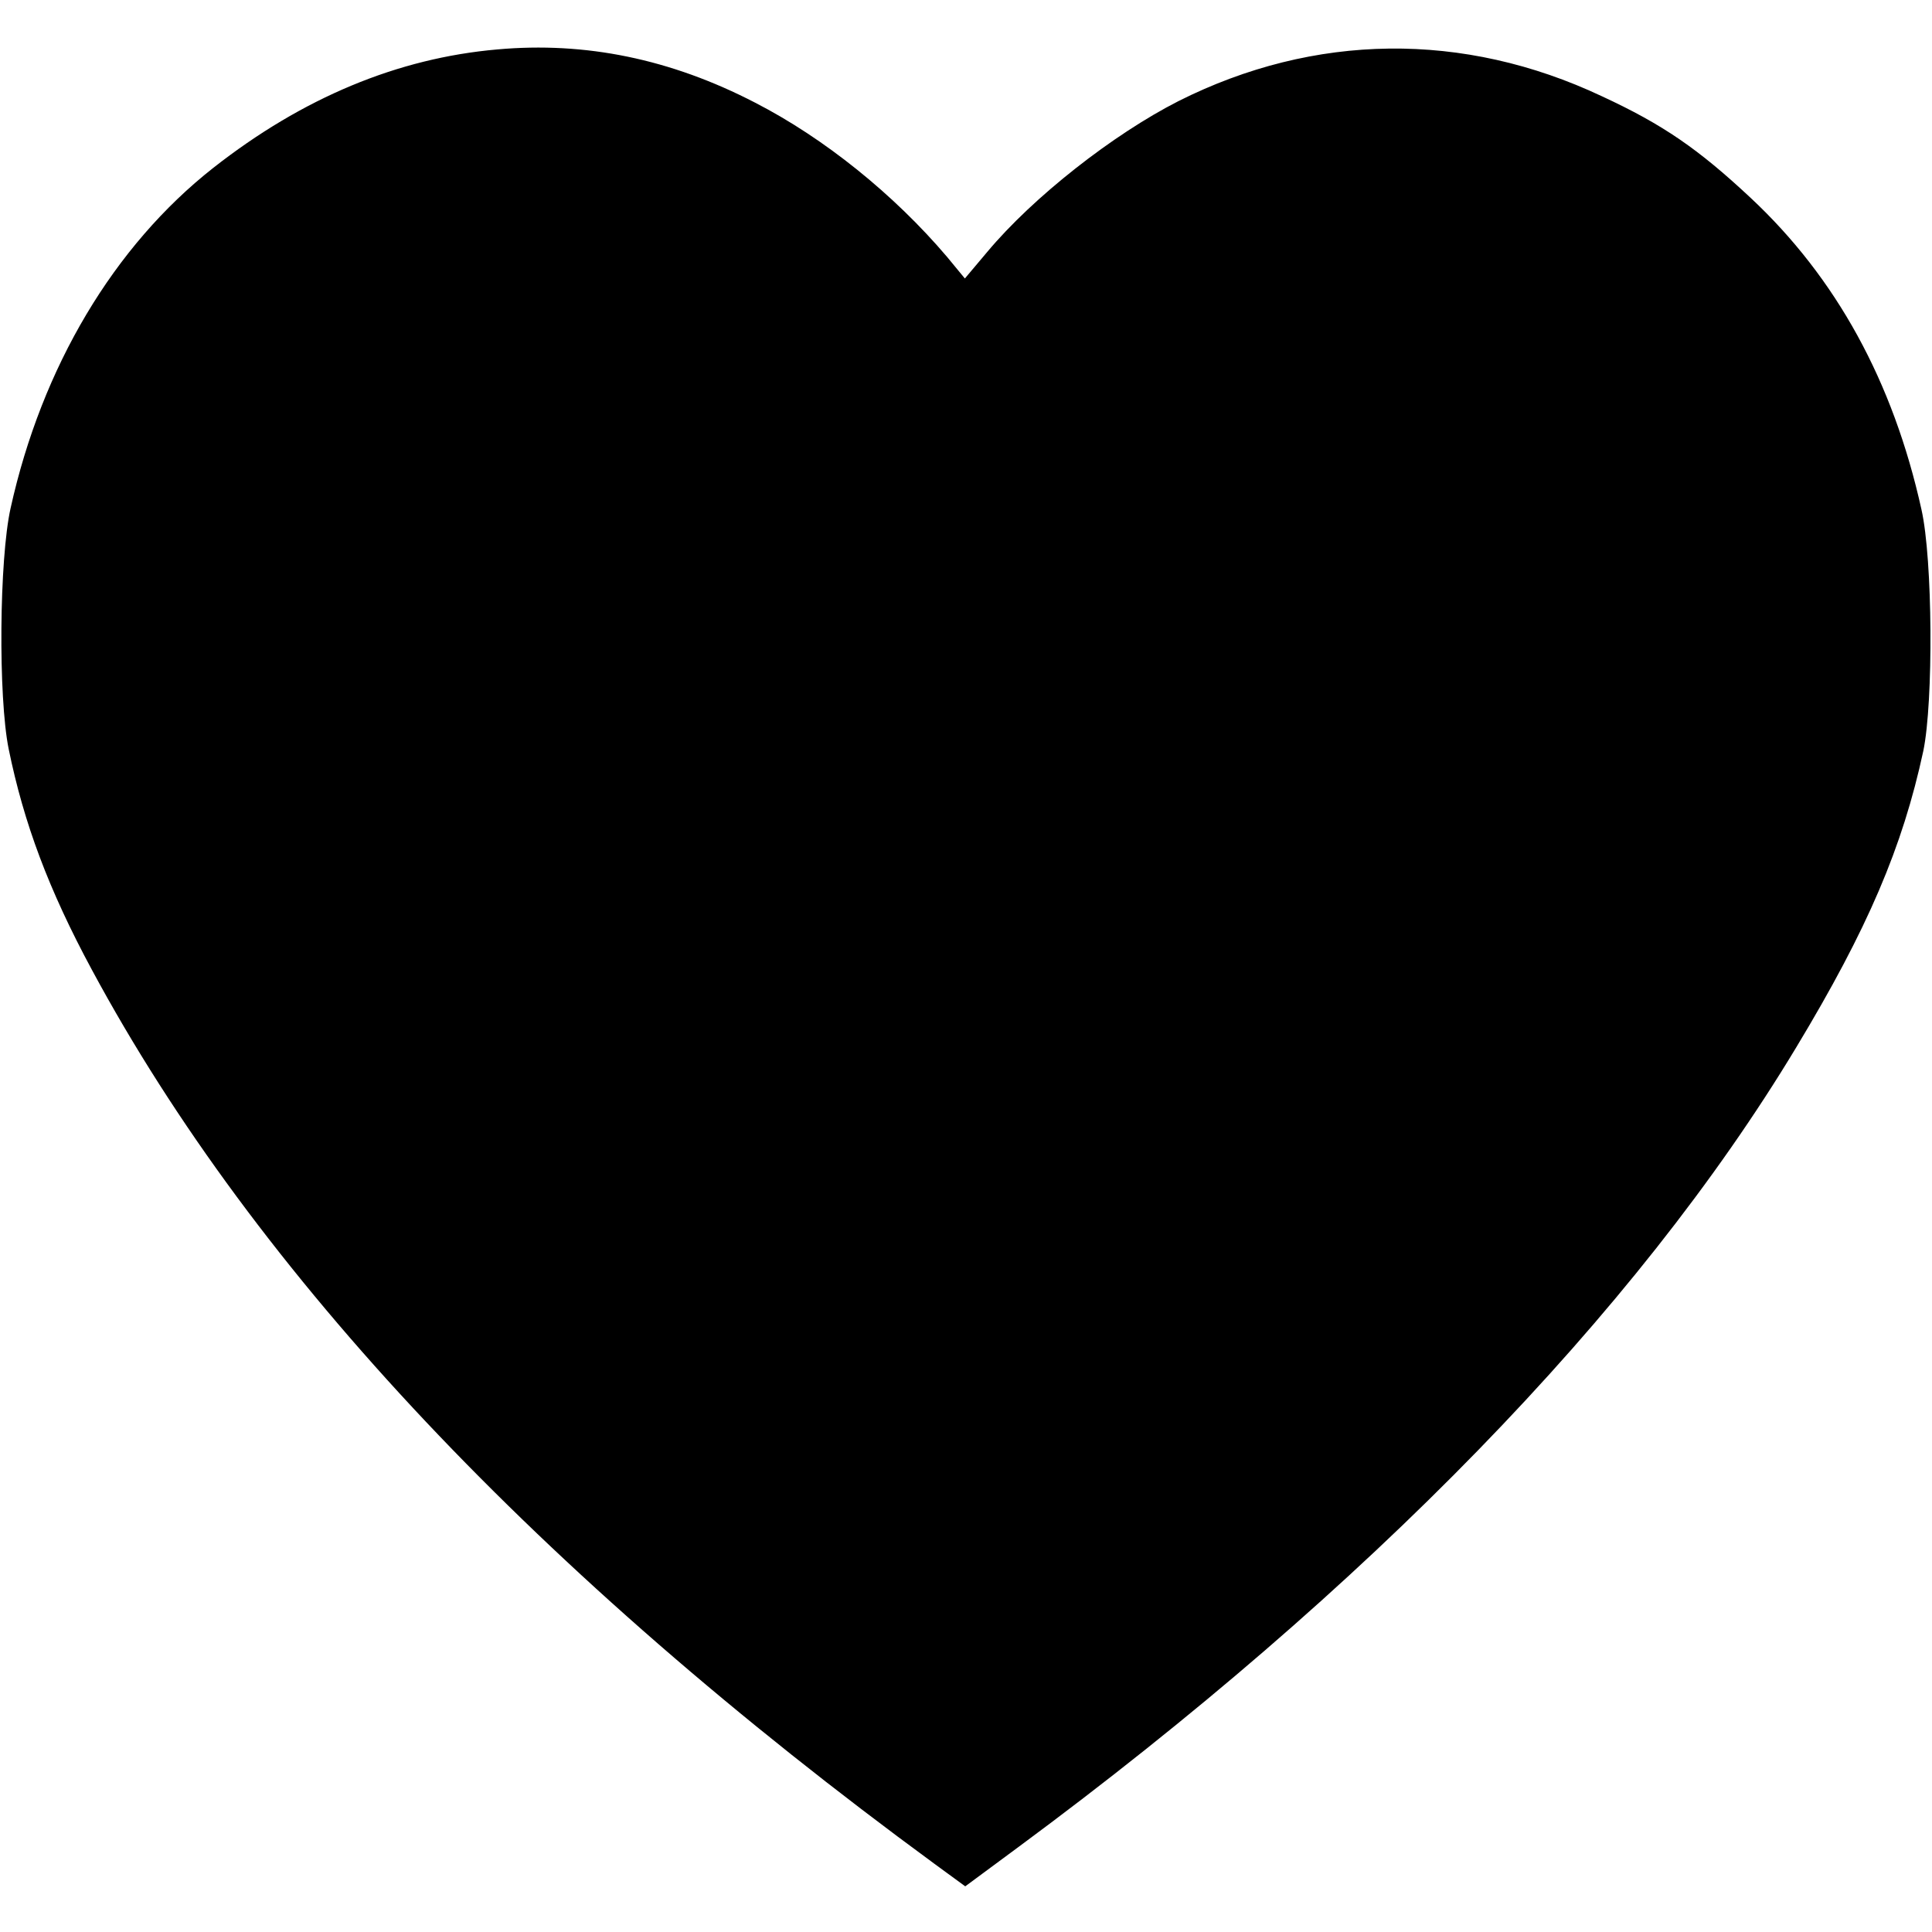 <?xml version="1.0" standalone="no"?>
<!DOCTYPE svg PUBLIC "-//W3C//DTD SVG 20010904//EN"
 "http://www.w3.org/TR/2001/REC-SVG-20010904/DTD/svg10.dtd">
<svg version="1.0" xmlns="http://www.w3.org/2000/svg"
 width="512pt" height="512pt" viewBox="0 0 512 512"
 preserveAspectRatio="xMidYMid meet">
<g transform="translate(0,512) scale(0.1,-0.1)"
fill="#000000" stroke="none">
<path d="M1318 4989 c-264 -23 -516 -128 -753 -314 -263 -207 -454 -527 -537
-902 -30 -135 -33 -500 -5 -638 40 -196 106 -373 221 -586 433 -804 1182
-1598 2232 -2368 l82 -60 142 105 c924 683 1636 1414 2060 2118 190 315 282
531 337 786 27 130 25 508 -5 640 -75 339 -226 614 -453 826 -138 129 -232
194 -394 269 -367 173 -762 168 -1122 -13 -173 -88 -385 -254 -507 -400 l-59
-70 -47 57 c-141 166 -326 315 -509 409 -224 116 -450 162 -683 141z"/>
</g>
</svg>
